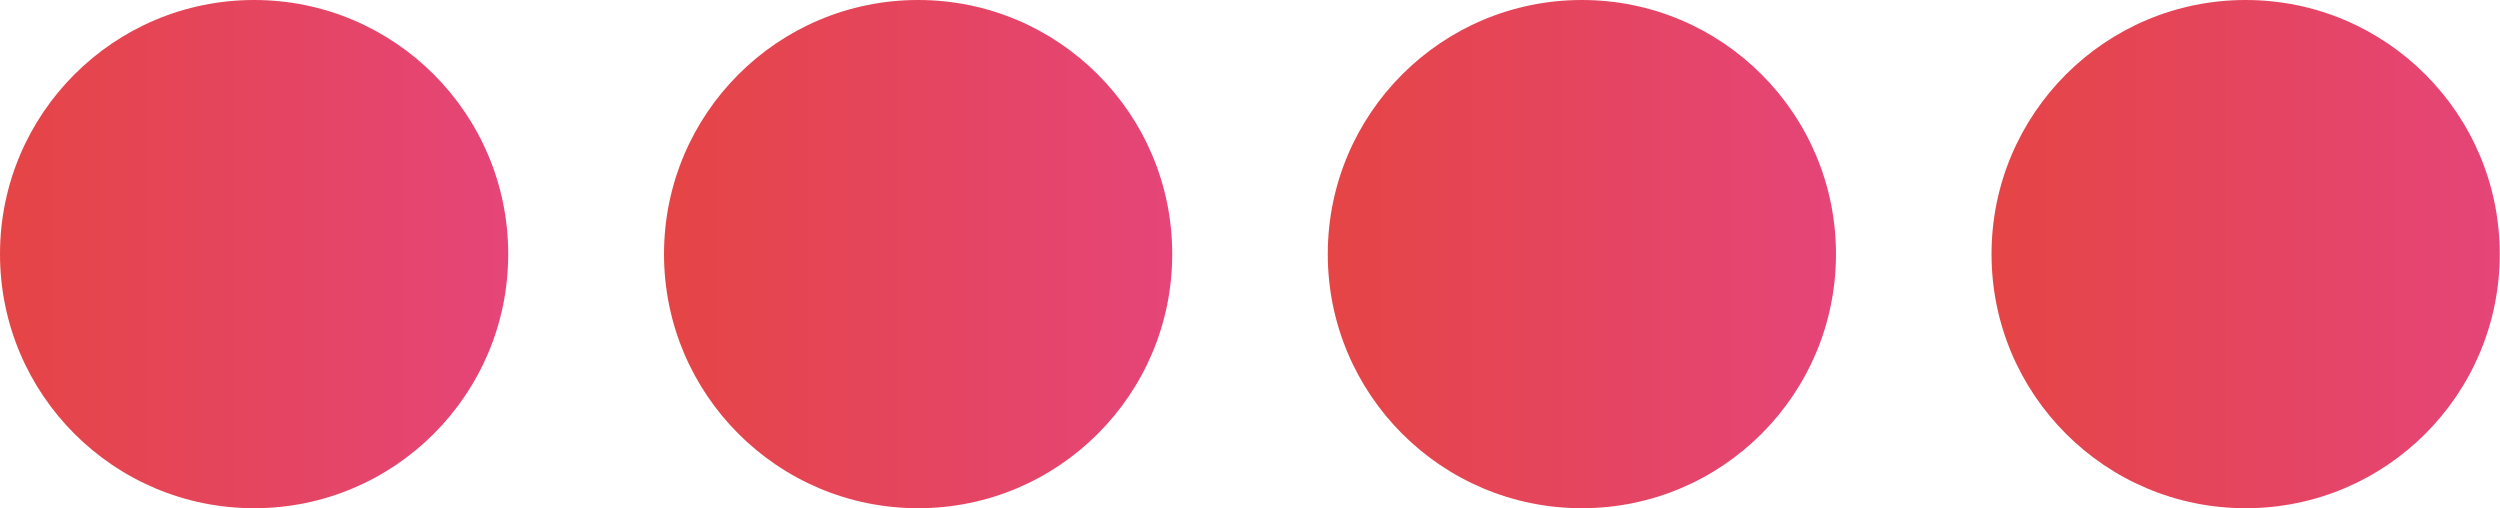 <svg xmlns="http://www.w3.org/2000/svg" xmlns:xlink="http://www.w3.org/1999/xlink" viewBox="0 0 99.17 20.17"><defs><style>.cls-1{fill:url(#linear-gradient);}.cls-2{fill:url(#linear-gradient-2);}.cls-3{fill:url(#linear-gradient-3);}.cls-4{fill:url(#linear-gradient-4);}</style><linearGradient id="linear-gradient" y1="10.08" x2="20.17" y2="10.08" gradientUnits="userSpaceOnUse"><stop offset="0" stop-color="#e54545"/><stop offset="1" stop-color="#e54578"/></linearGradient><linearGradient id="linear-gradient-2" x1="26.33" y1="10.08" x2="46.5" y2="10.08" xlink:href="#linear-gradient"/><linearGradient id="linear-gradient-3" x1="52.67" y1="10.08" x2="72.83" y2="10.08" xlink:href="#linear-gradient"/><linearGradient id="linear-gradient-4" x1="79" y1="10.08" x2="99.17" y2="10.08" xlink:href="#linear-gradient"/></defs><title>motion-graphics-icon</title><g id="Layer_2" data-name="Layer 2"><g id="Layer_1-2" data-name="Layer 1"><circle class="cls-1" cx="10.08" cy="10.08" r="10.08"/><circle class="cls-2" cx="36.42" cy="10.08" r="10.08"/><circle class="cls-3" cx="62.75" cy="10.08" r="10.08"/><circle class="cls-4" cx="89.08" cy="10.08" r="10.08"/></g></g></svg>